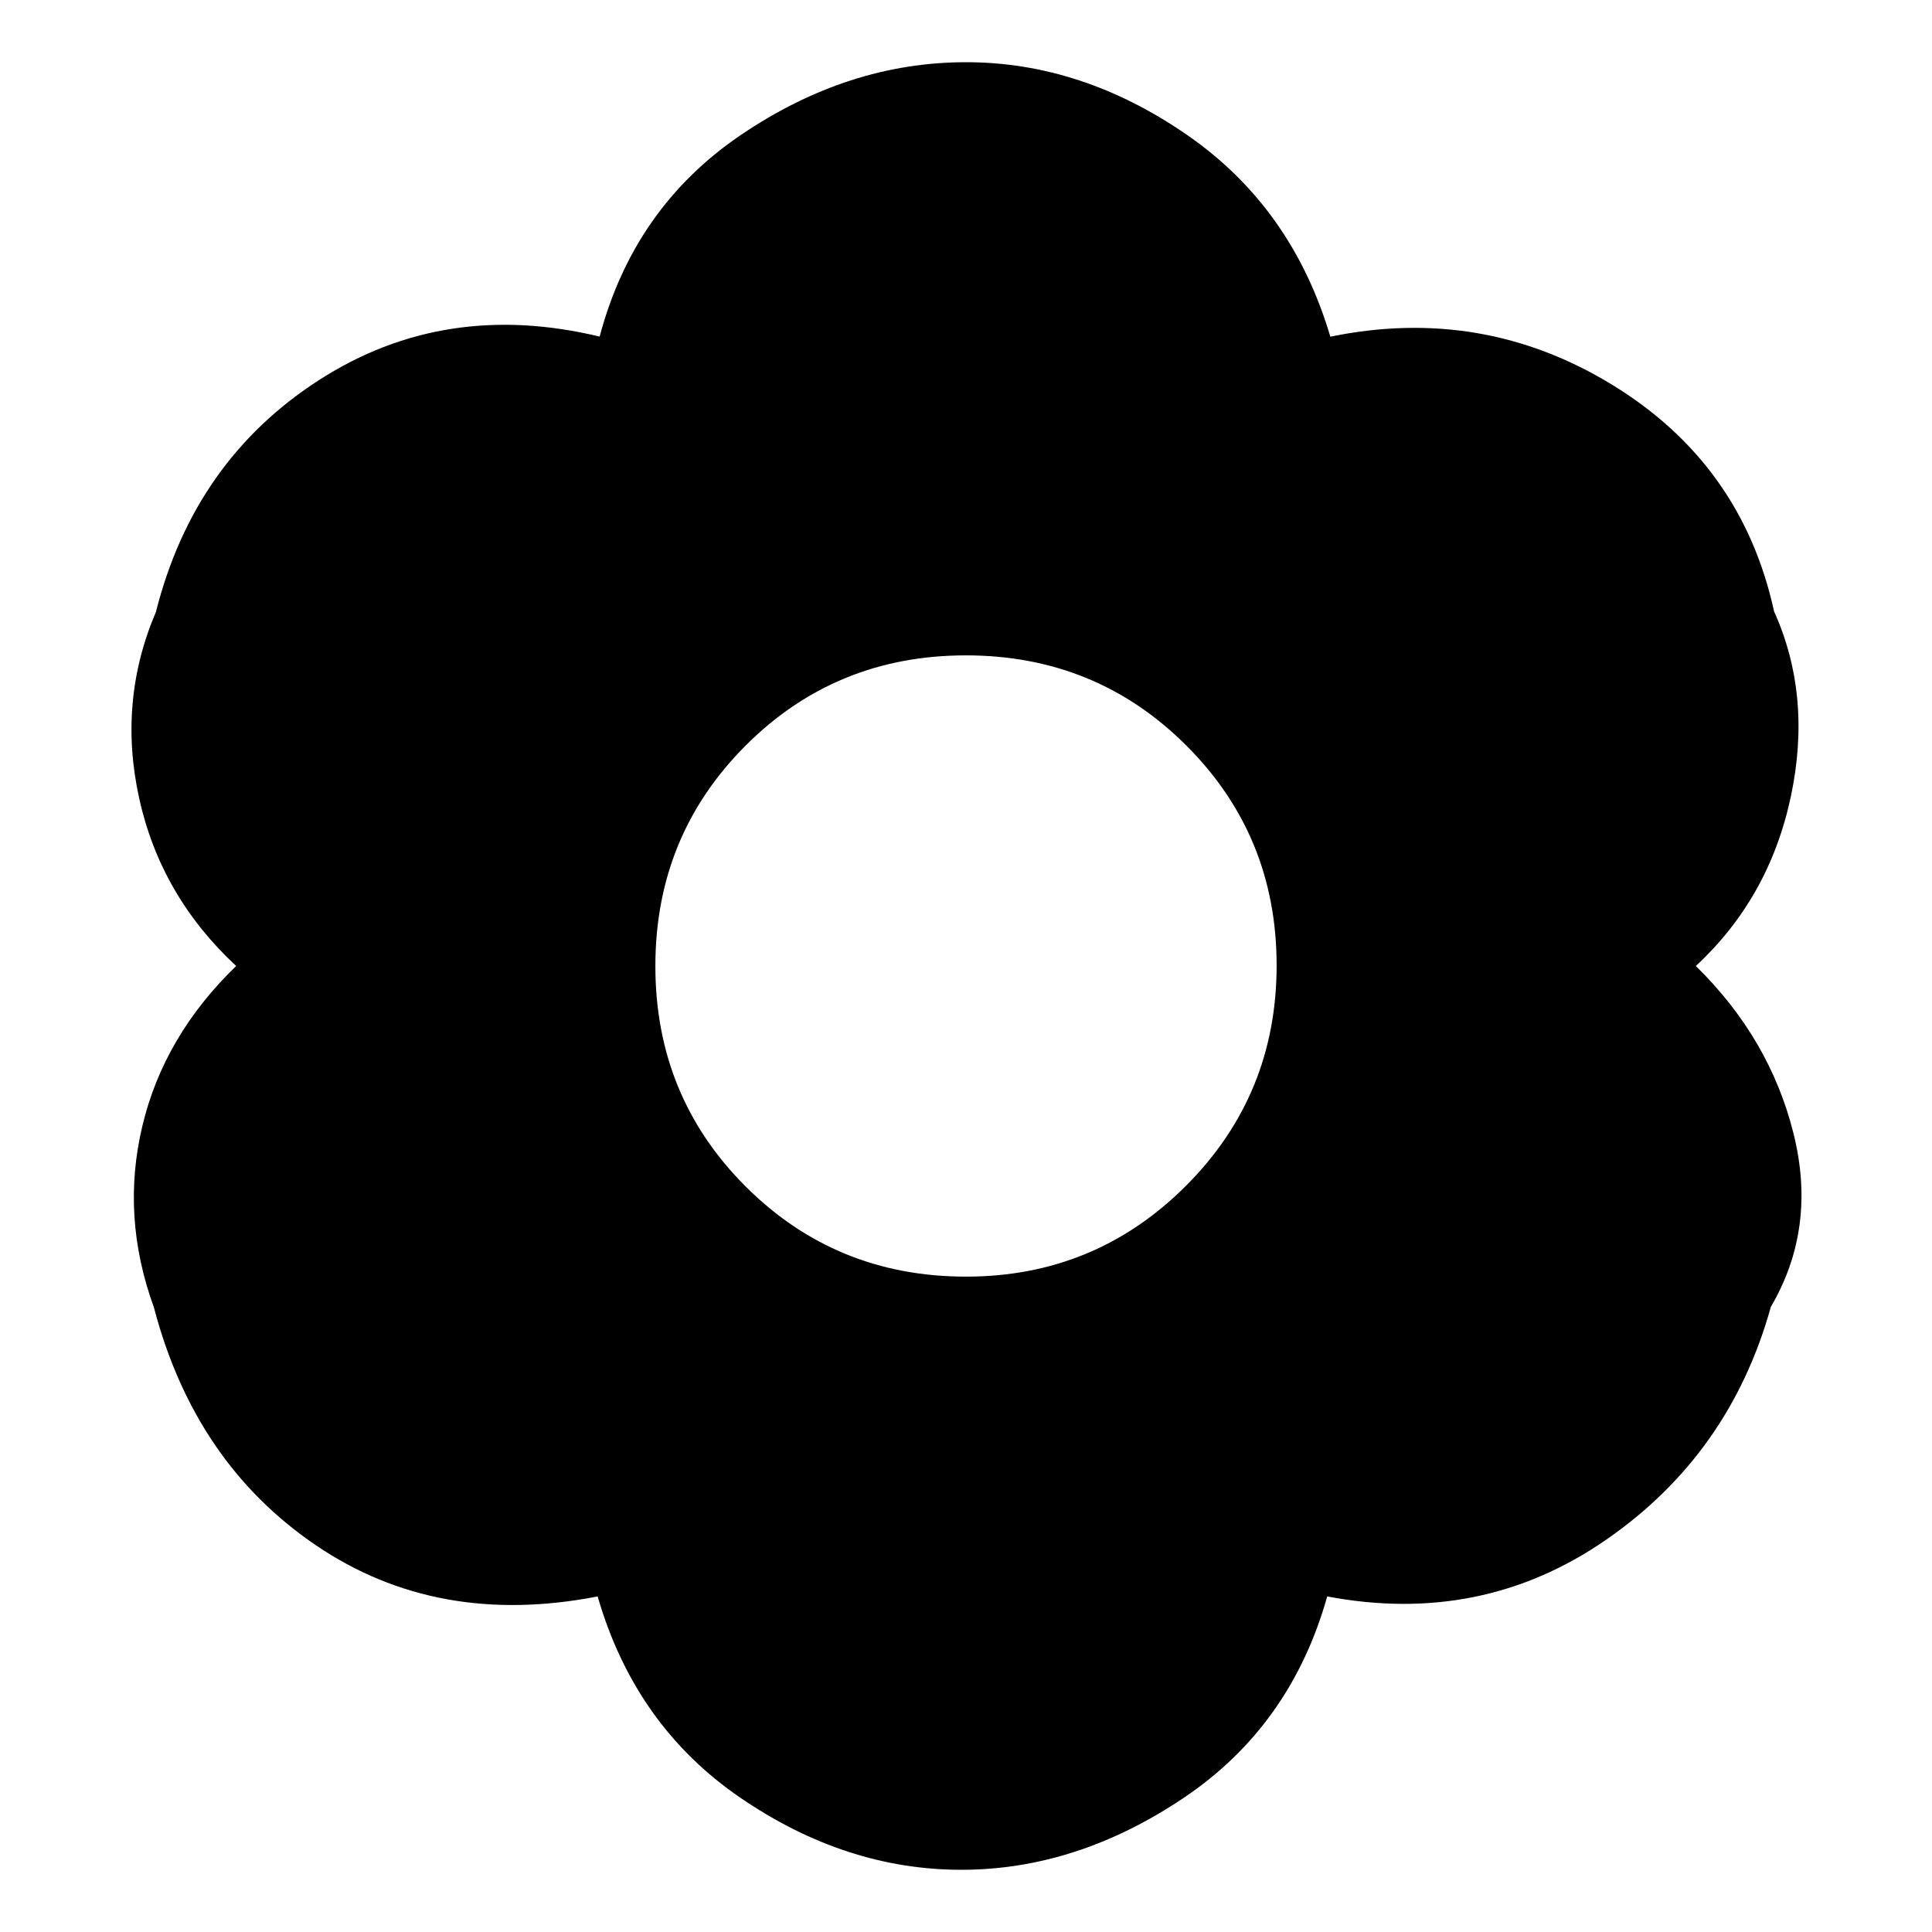 <svg xmlns="http://www.w3.org/2000/svg" height="20" viewBox="0 -960 960 960" width="20"><path d="M477.64-30.91q-57.42 0-109.75-35.79-52.32-35.78-70.93-100.04-79.66 15.52-139.95-25.4-60.28-40.92-80.53-118.21-16.44-45.13-5.78-90 10.65-44.87 46.65-79.65-37.44-34.78-48.15-83.15-10.72-48.37 8.28-92.78 19-75.37 81.25-115.35 62.26-39.99 139.23-21.47 17.04-64.21 70.29-100.27Q421.5-929.09 480-929.09q57.5 0 109.75 36.07Q642-856.96 661.04-792.7q75.53-15.52 140 23.87 64.48 39.4 80.48 112.61 19 42.13 8.28 92.29-10.71 50.15-47.15 83.93 36.66 35.9 48.48 82.99 11.83 47.1-11.21 86.4-20.4 73.35-82.09 115.87-61.7 42.52-138.35 28-18.05 64.26-71.24 100.04-53.19 35.79-110.6 35.79ZM480-325.65q64.17 0 109.26-45.09t45.09-109.54q0-64.46-44.86-109.26-44.85-44.81-109.54-44.81t-109.49 44.86q-44.81 44.85-44.81 109.54t44.84 109.49q44.84 44.81 109.51 44.81Z"/></svg>